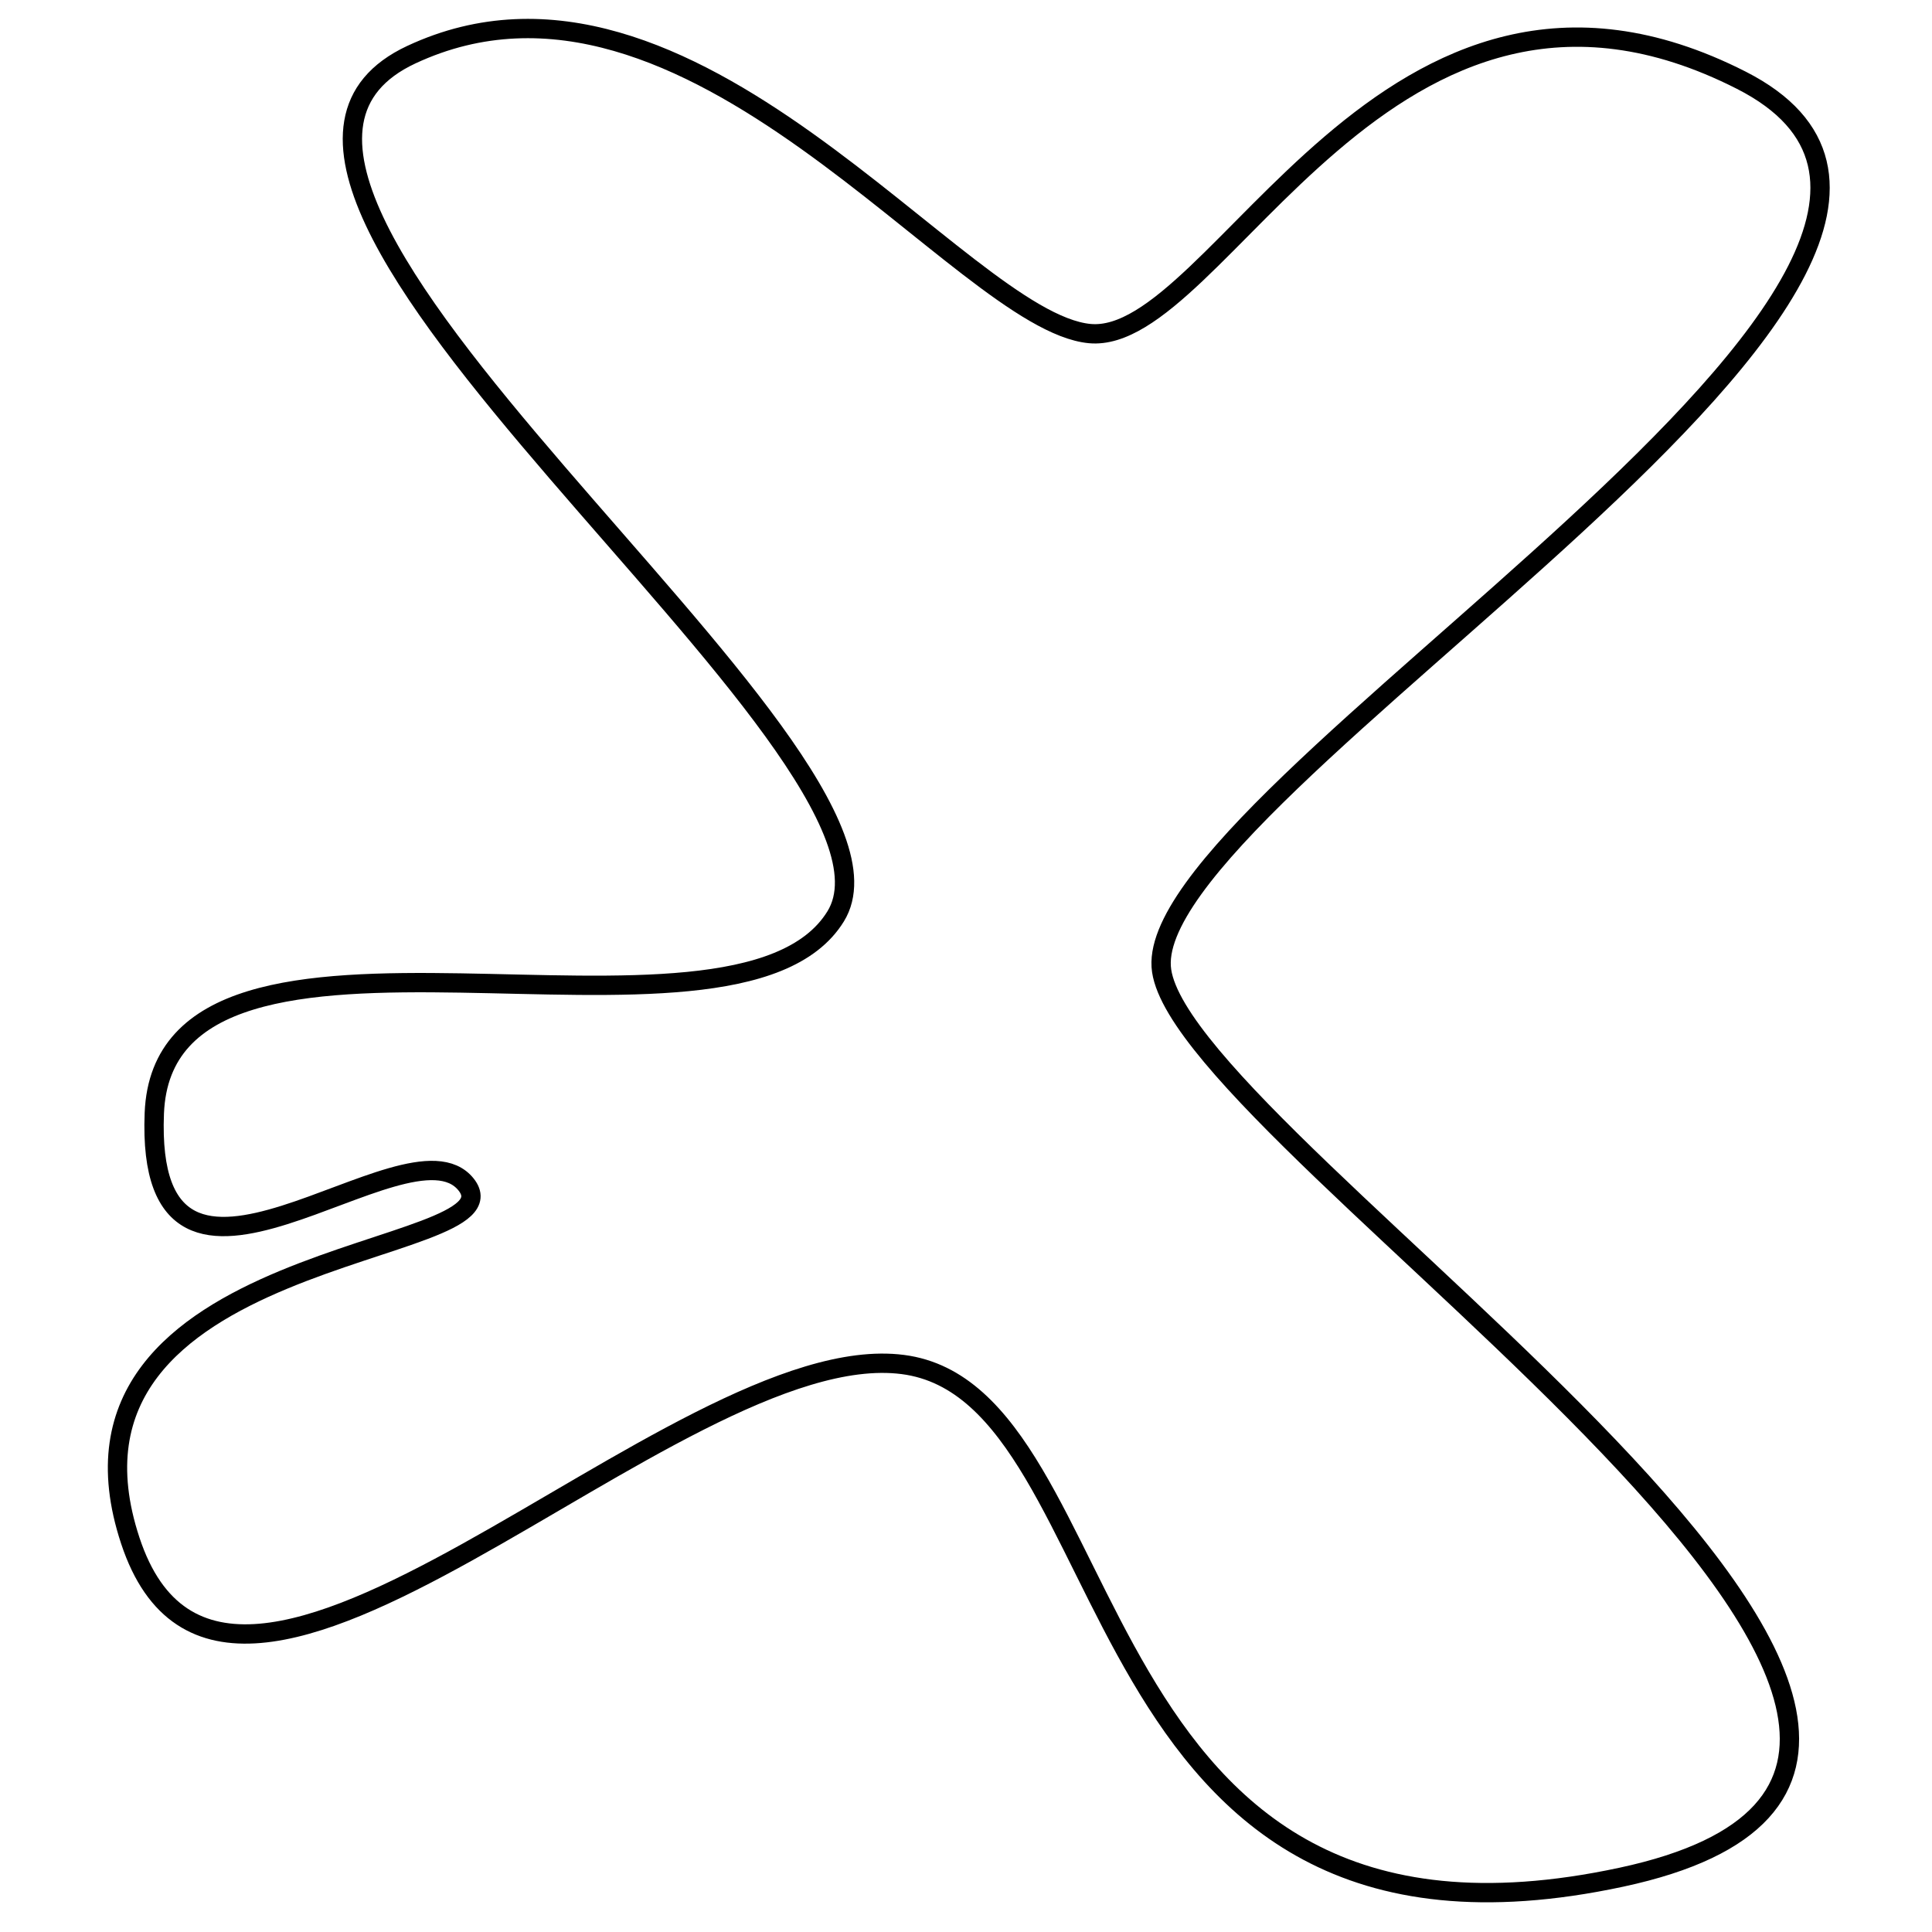 <?xml version="1.0" encoding="utf-8"?>
<!-- Generator: Adobe Illustrator 15.0.0, SVG Export Plug-In . SVG Version: 6.00 Build 0)  -->
<!DOCTYPE svg PUBLIC "-//W3C//DTD SVG 1.1//EN" "http://www.w3.org/Graphics/SVG/1.1/DTD/svg11.dtd">
<svg version="1.1" id="Layer_1" xmlns="http://www.w3.org/2000/svg" xmlns:xlink="http://www.w3.org/1999/xlink" x="0px" y="0px"
	 width="100px" height="100px" viewBox="0 0 100 100" enable-background="new 0 0 100 100" xml:space="preserve">
<path fill="none" stroke="#000000" d="M43.254,47.43C48.5,38.9,6.88,9.56,21.29,2.83s28.415,13.802,35.112,14.436
	C63.1,17.9,71.758-5.194,90.129,4.153S58.752,40.996,60.126,50.248s52.416,40.78,23.795,46.916s-25.36-25.01-37.191-26.537
	C34.9,69.1,11.792,94.998,6.746,79.749s20.406-14.628,17.38-18.438c-3.026-3.81-16.652,9.236-16.139-3.688
	C8.5,44.7,38.008,55.961,43.254,47.43z"/>
</svg>
